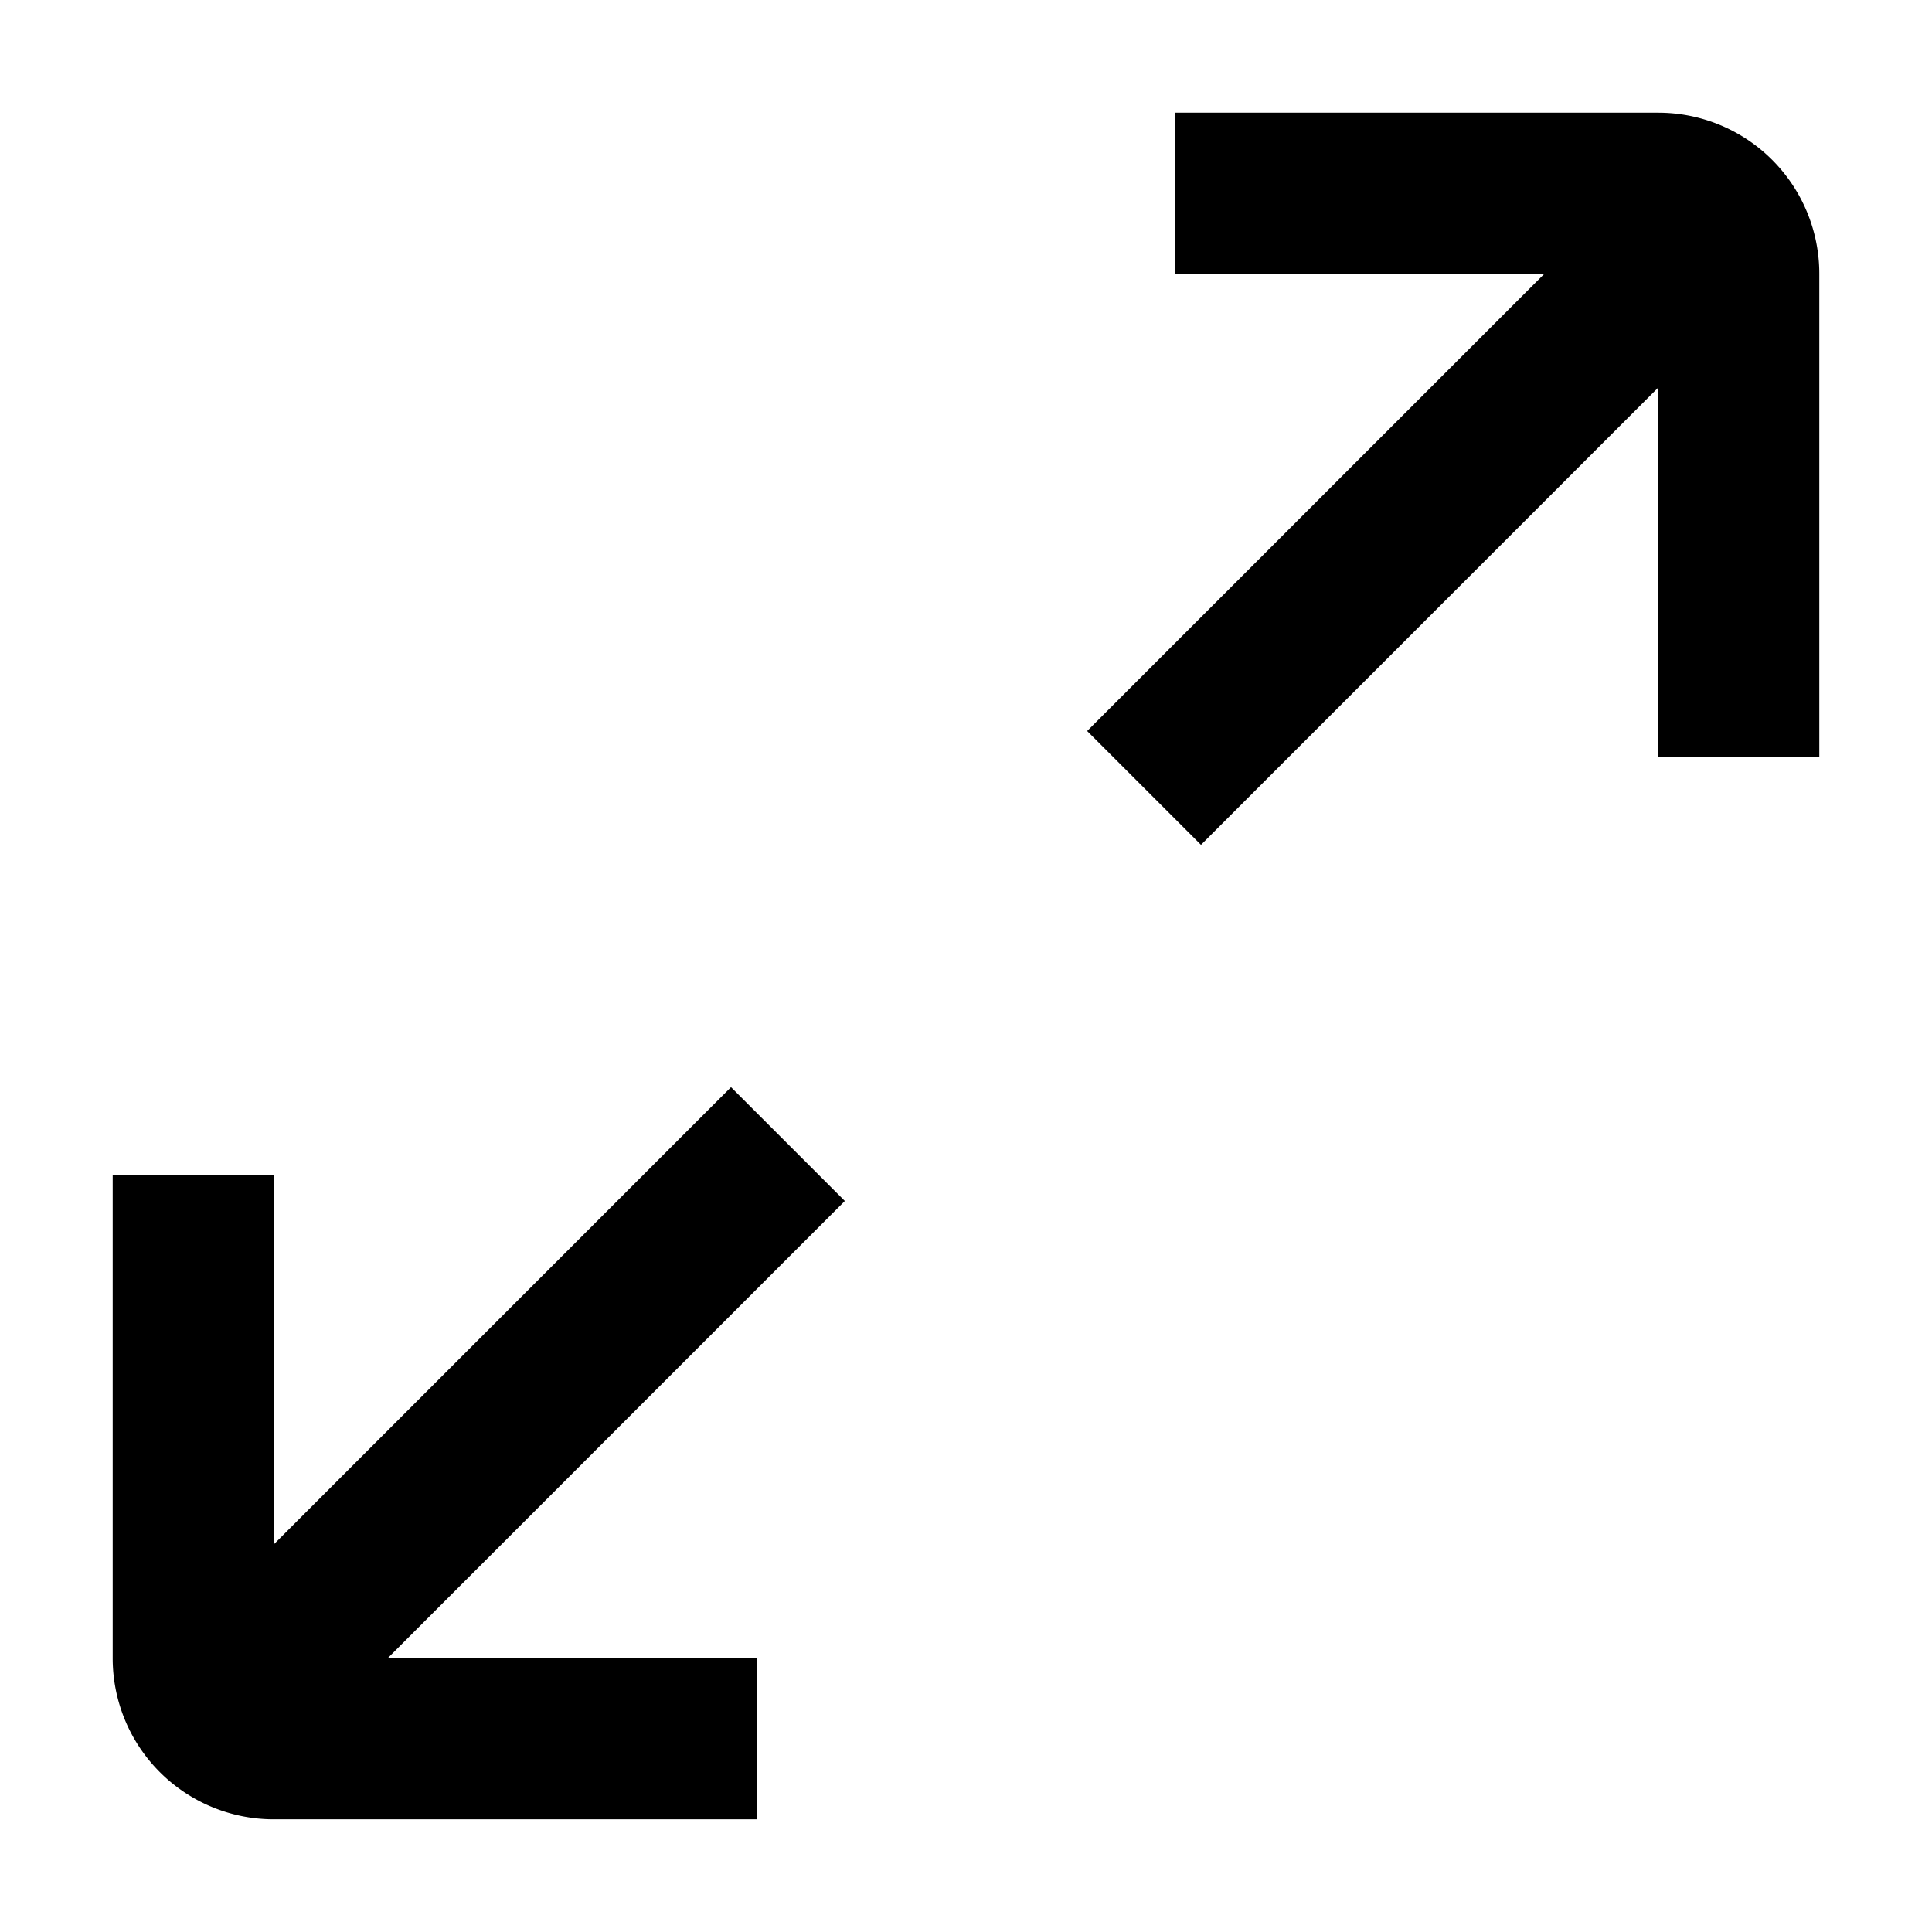 <svg width="24" height="24" viewBox="0 0 24 24" fill="none" xmlns="http://www.w3.org/2000/svg"><path d="M14.6 1.4h6a2 2 0 0 1 2 2v6h-2V4.814l-5.681 5.681-1.414-1.414L19.186 3.4H14.6v-2zM4.814 20.6H9.4v2h-6a2 2 0 0 1-2-2v-6h2v4.586l5.681-5.681 1.414 1.414-5.68 5.681z" fill="currentColor"/></svg>